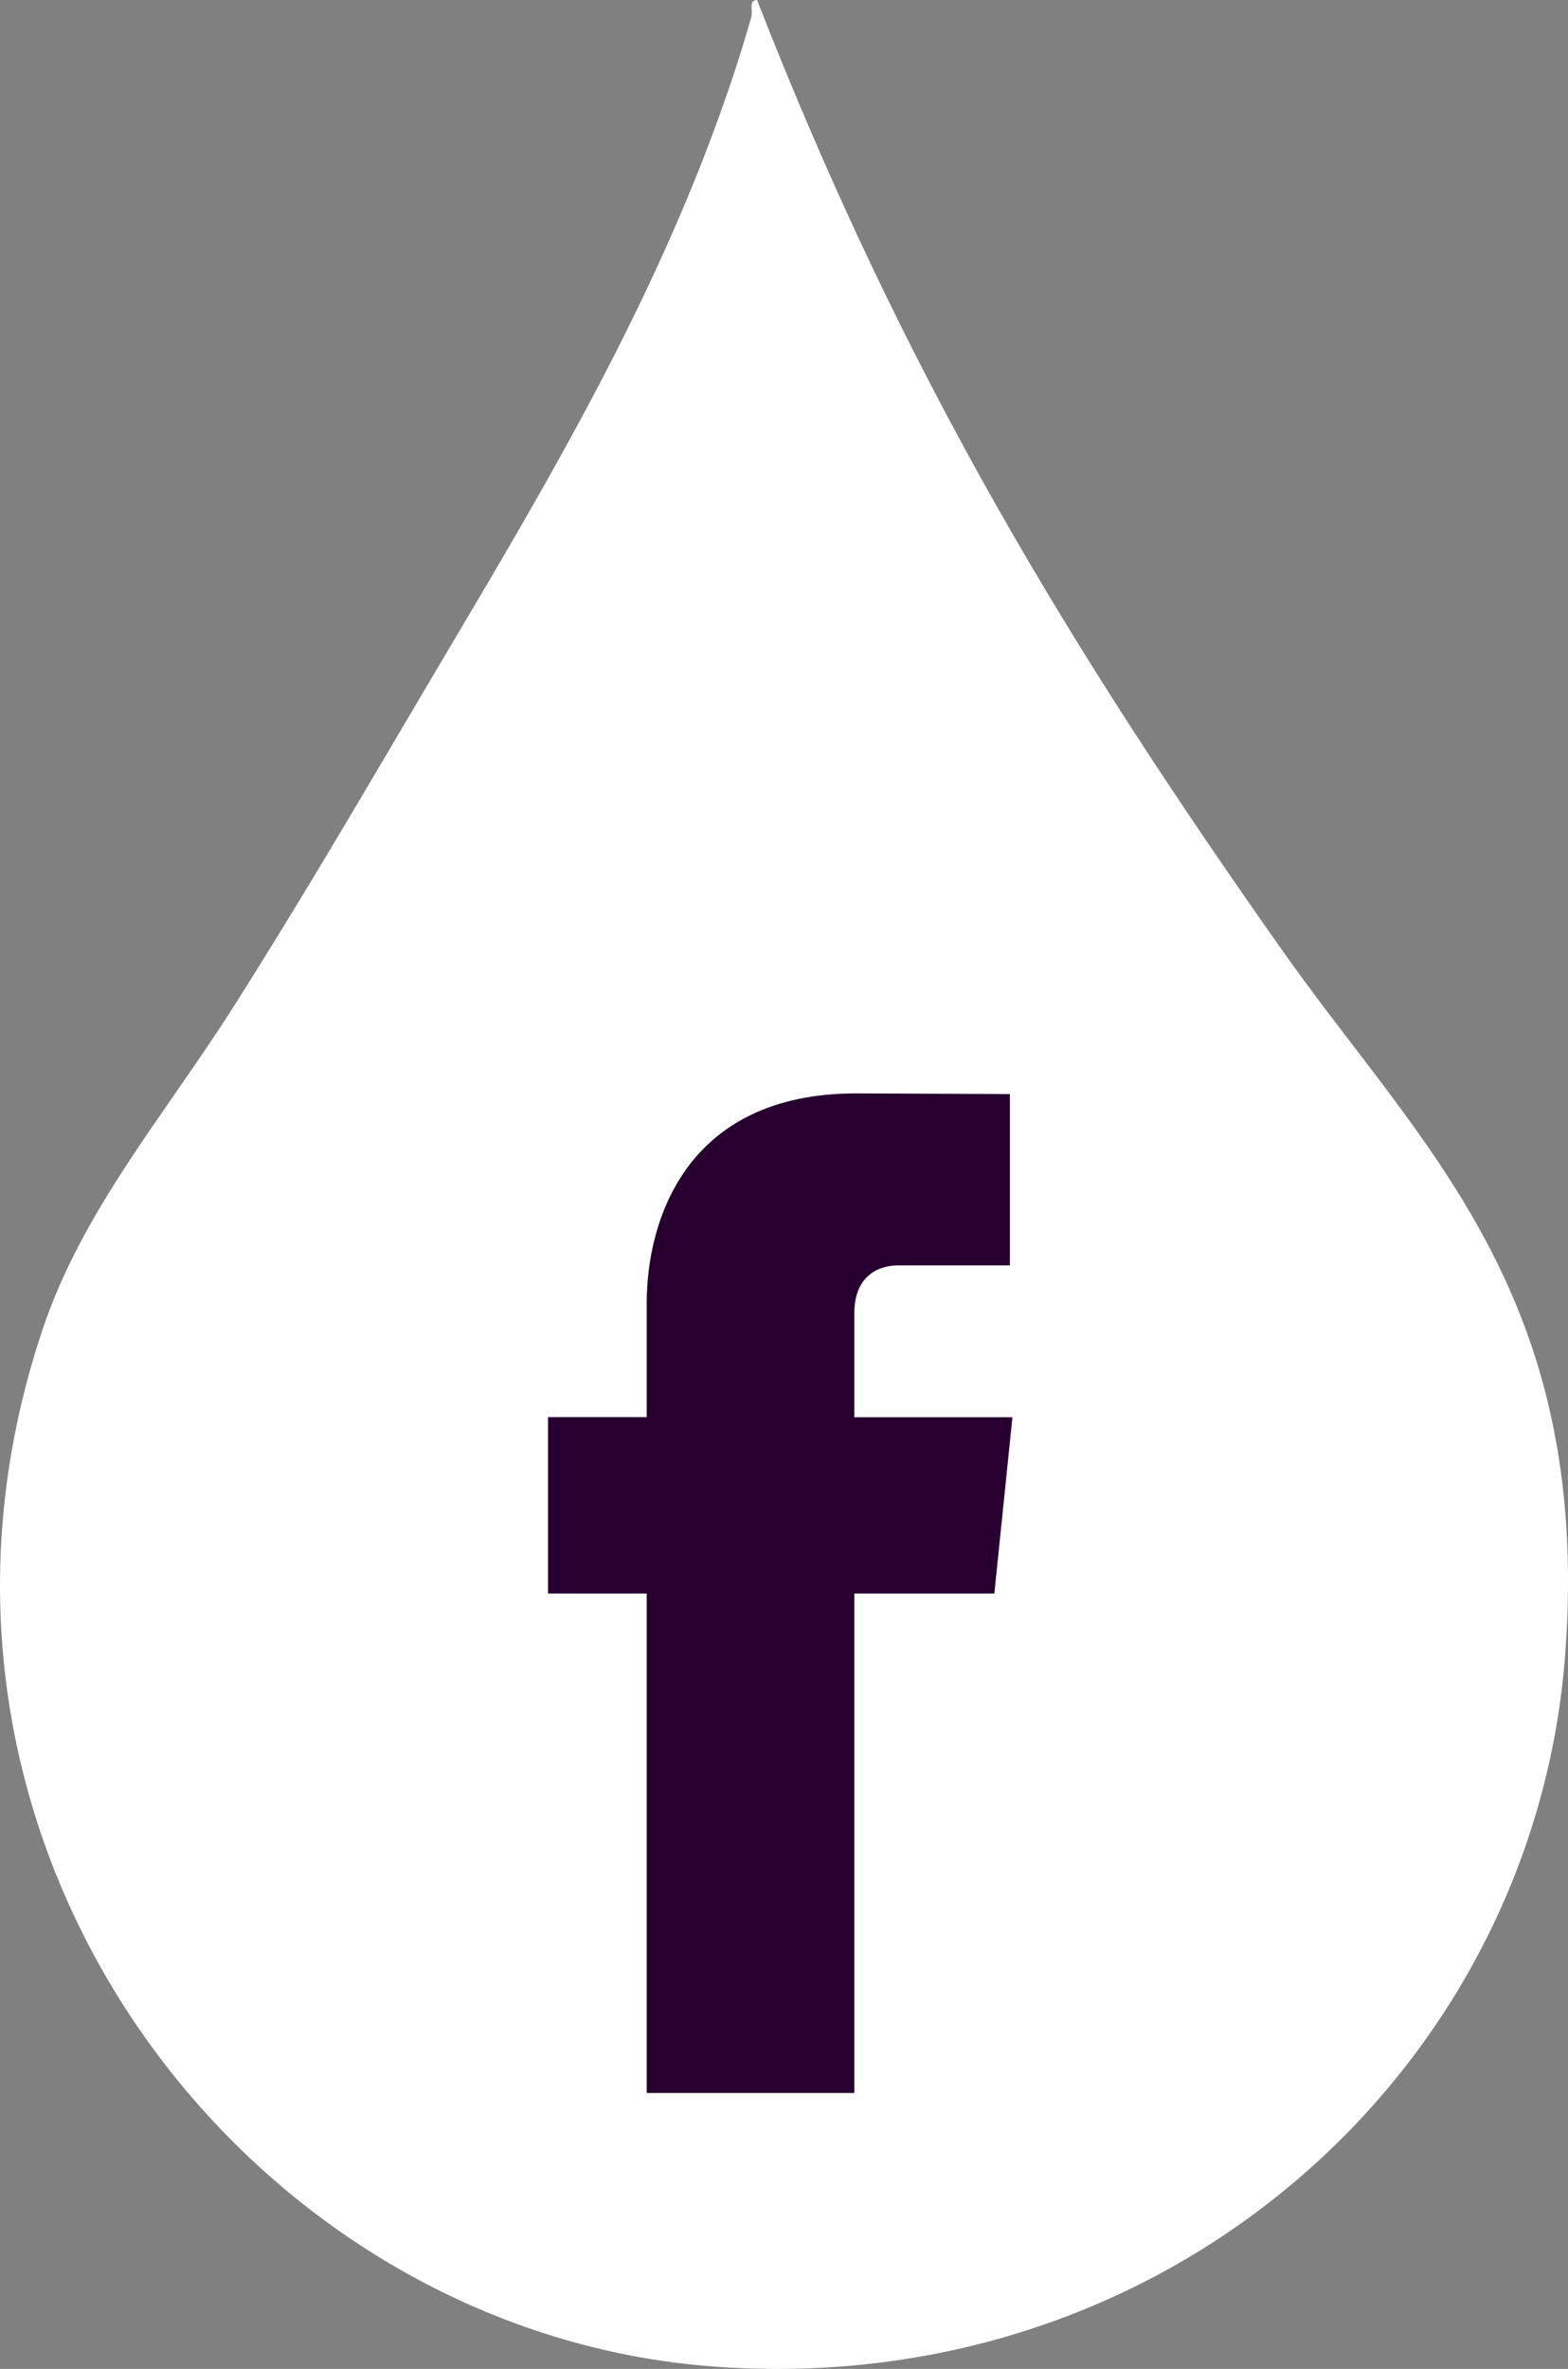 <?xml version="1.0" encoding="utf-8"?>
<!-- Generator: Adobe Illustrator 16.0.4, SVG Export Plug-In . SVG Version: 6.00 Build 0)  -->
<!DOCTYPE svg PUBLIC "-//W3C//DTD SVG 1.1//EN" "http://www.w3.org/Graphics/SVG/1.1/DTD/svg11.dtd">
<svg version="1.1" id="Layer_1" xmlns="http://www.w3.org/2000/svg" xmlns:xlink="http://www.w3.org/1999/xlink" x="0px" y="0px"
	 width="41.94px" height="63.344px" viewBox="0 0 41.94 63.344" enable-background="new 0 0 41.94 63.344" xml:space="preserve">
<rect x="0" y="0" width="41.94" height="63.344" fill="#808080" stroke="none"/>
<g>
	<path fill-rule="evenodd" clip-rule="evenodd" fill="#FFFFFF" d="M20.249,0c3.937,10.097,8.413,17.418,14.046,25.409
		c3.68,5.222,8.275,9.149,7.574,18.78c-0.806,11.068-10.533,19.97-22.726,19.096C6.546,62.382-3.485,49.223,1.153,35.509
		c1.066-3.155,3.245-5.688,5.05-8.522c1.755-2.755,3.445-5.643,5.05-8.364c3.114-5.282,6.871-11.301,8.838-18.149
		C20.149,0.27,20.009,0.011,20.249,0z"/>
	<path fill="#27002F" d="M26.596,42.61h-3.745v13.356h-5.553V42.61h-2.64v-4.718h2.64v-3.053c0-2.183,1.037-5.602,5.602-5.602
		l4.112,0.018v4.58h-2.984c-0.489,0-1.177,0.244-1.177,1.284v2.777h4.229L26.596,42.61z"/>
</g>
</svg>
